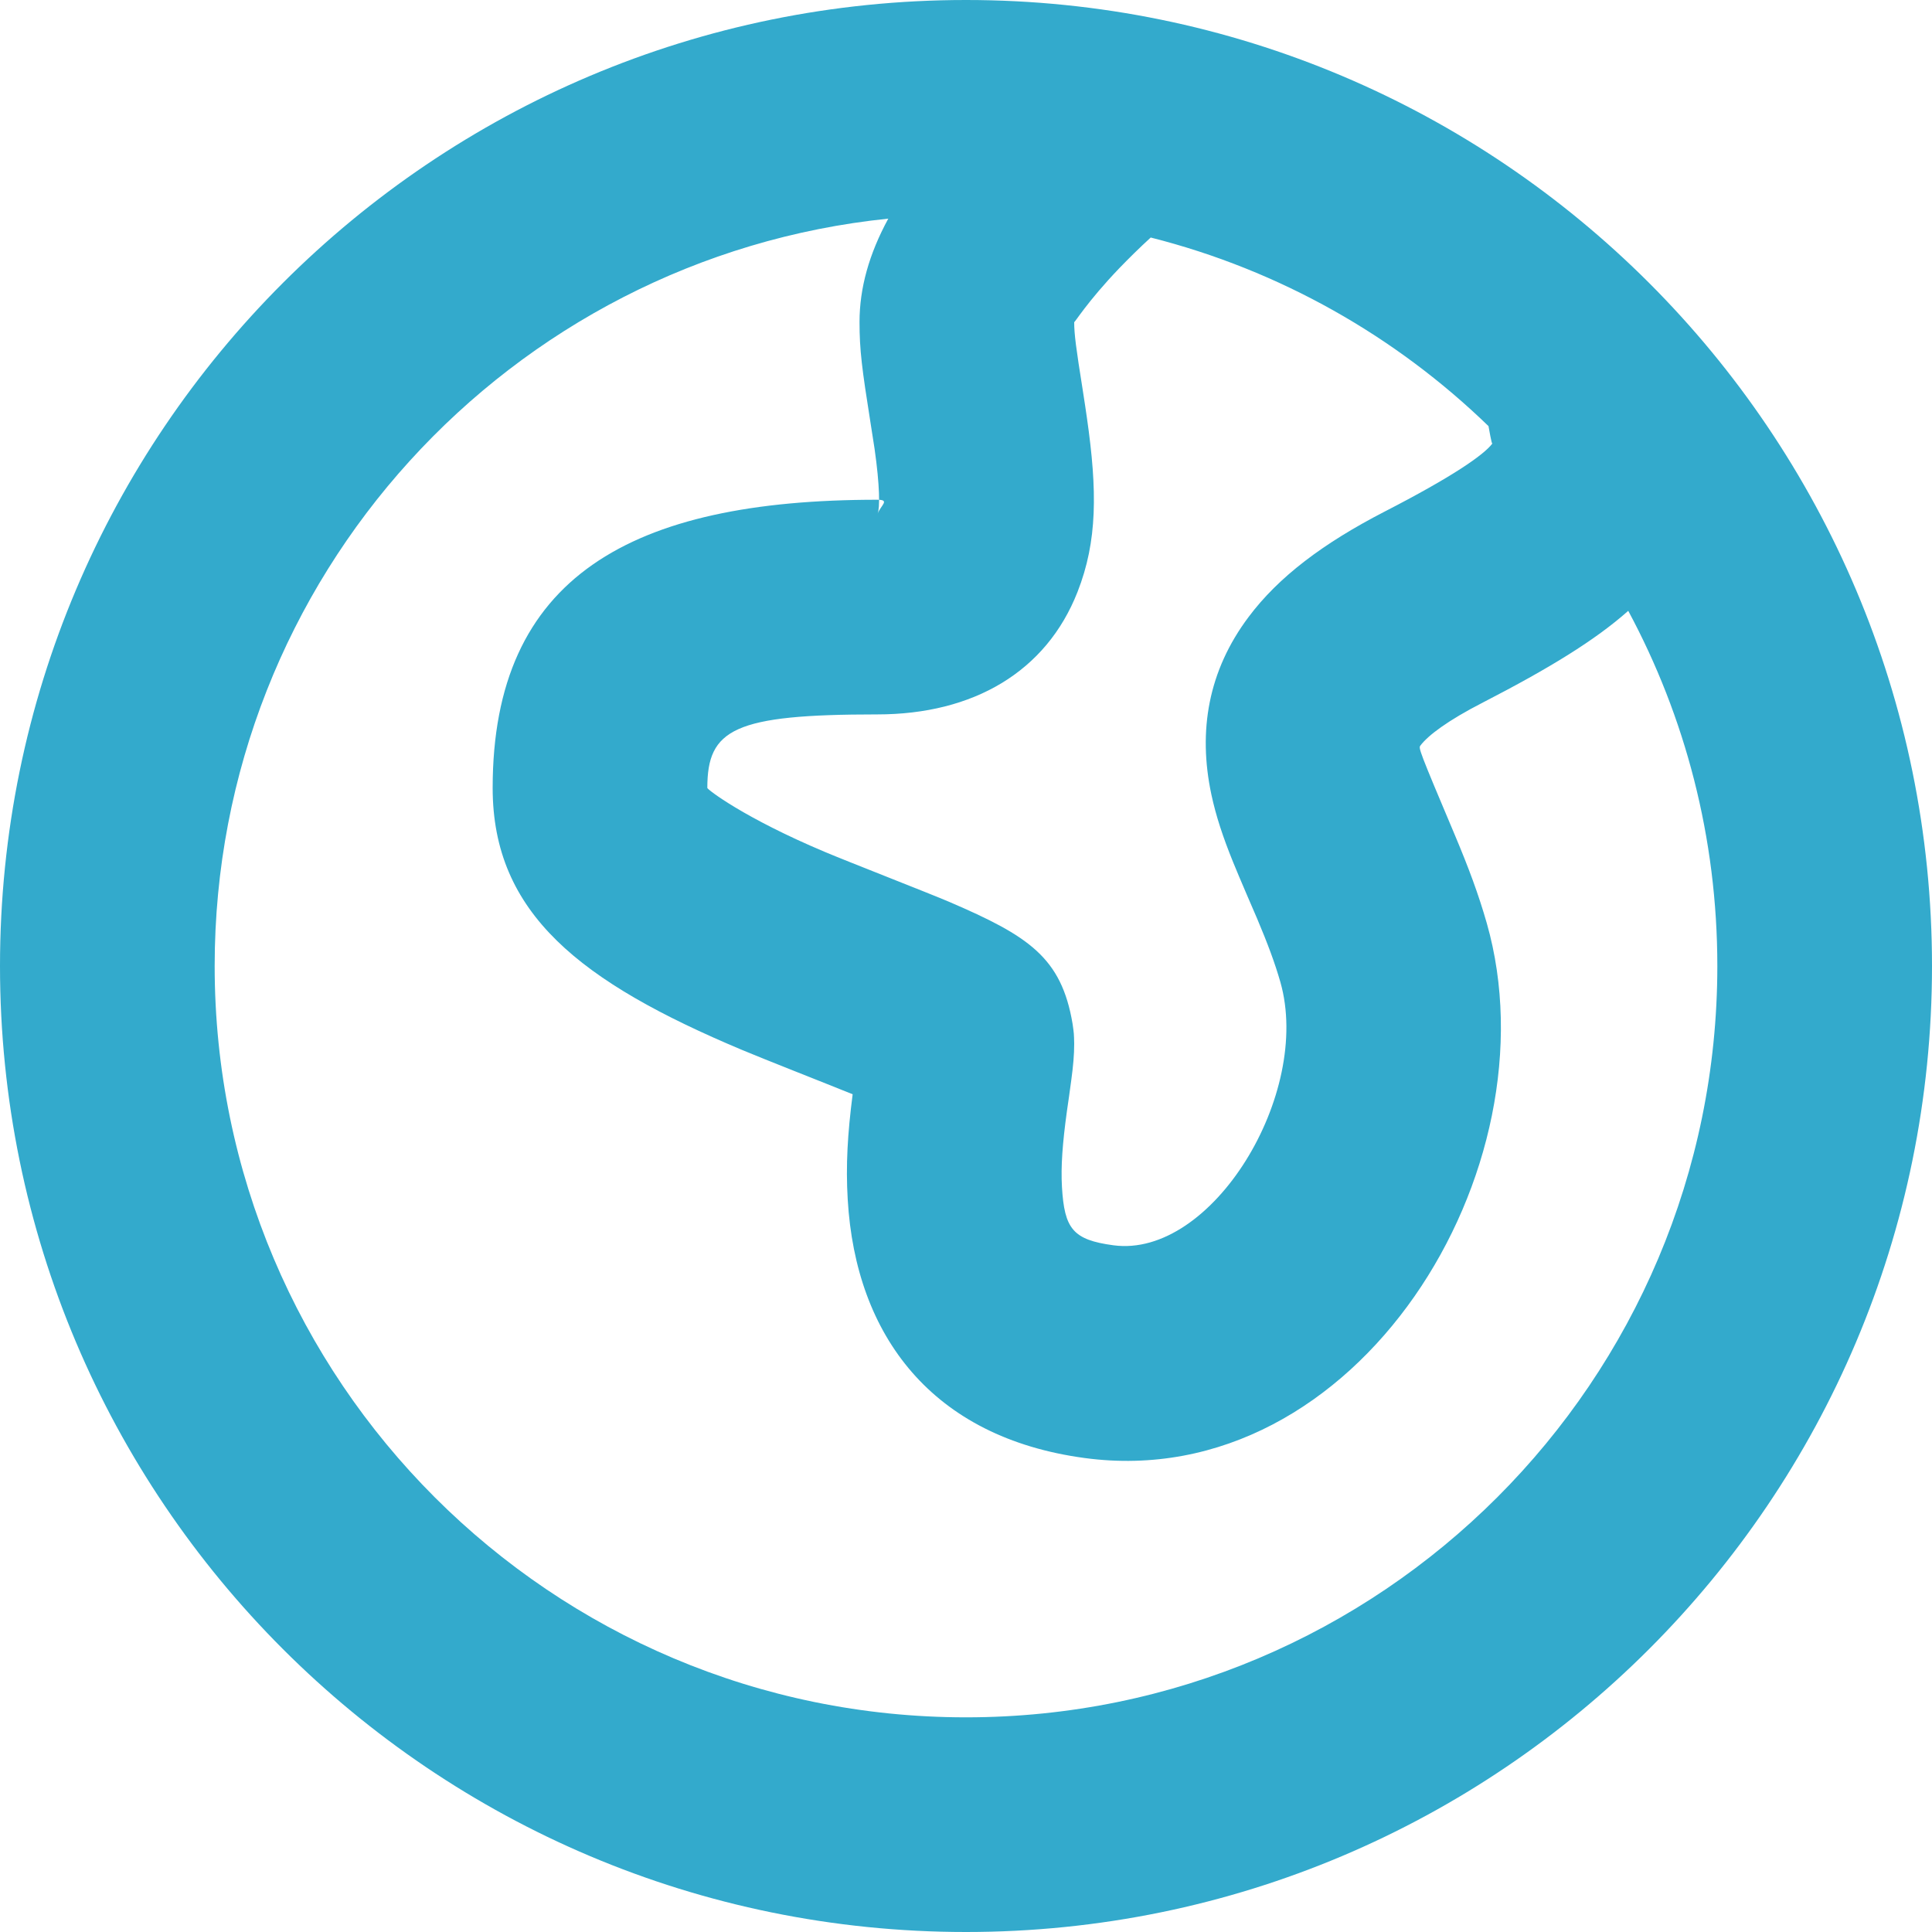 <svg xmlns="http://www.w3.org/2000/svg" width="18" height="18" viewBox="0 0 18 18">
  <title>Globe</title>
  <g id="icons/regular/globe" fill="none" fill-rule="evenodd" stroke="none" stroke-width="1">
    <path id="globe" fill="#3AC" d="M15.17,5.691 C14.86,5.966 14.433,6.227 13.816,6.545 C13.488,6.713 13.304,6.852 13.233,6.947 C13.216,6.97 13.219,6.986 13.555,7.781 C13.683,8.085 13.775,8.332 13.852,8.601 C14.504,10.887 12.651,13.928 10.105,13.584 C8.686,13.393 7.972,12.448 7.898,11.175 C7.879,10.857 7.897,10.56 7.944,10.195 C7.682,10.089 7.103,9.862 6.911,9.781 C5.411,9.15 4.59,8.513 4.59,7.341 C4.59,5.374 5.879,4.656 8.173,4.656 C8.295,4.656 8.208,4.706 8.177,4.785 C8.198,4.732 8.198,4.531 8.148,4.18 C8.138,4.114 8.13,4.065 8.111,3.943 C8.03,3.432 8.008,3.262 8.008,3 C8.008,2.684 8.097,2.366 8.276,2.037 C4.75,2.399 2,5.378 2,9 C2,12.866 5.134,16 9,16 C12.866,16 16,12.866 16,9 C16,7.803 15.7,6.677 15.17,5.691 Z M13.868,3.97 C13.004,3.133 11.924,2.517 10.721,2.213 C10.613,2.312 10.517,2.407 10.43,2.497 C10.127,2.813 10.008,3.015 10.008,3 C10.008,3.113 10.025,3.241 10.087,3.63 C10.107,3.759 10.116,3.818 10.127,3.896 C10.224,4.574 10.225,5.041 10.039,5.515 C9.748,6.257 9.07,6.656 8.173,6.656 C6.837,6.656 6.59,6.793 6.59,7.341 C6.59,7.355 6.931,7.62 7.687,7.938 C7.88,8.02 8.668,8.327 8.845,8.403 C9.584,8.721 9.889,8.92 9.993,9.539 C10.006,9.63 10.006,9.63 10.008,9.724 C10.008,9.828 9.999,9.927 9.981,10.062 C9.974,10.118 9.945,10.323 9.94,10.354 C9.899,10.654 9.883,10.867 9.894,11.059 C9.917,11.448 9.995,11.551 10.373,11.602 C11.291,11.726 12.226,10.192 11.929,9.15 C11.878,8.972 11.812,8.795 11.713,8.56 C11.713,8.561 11.536,8.151 11.488,8.031 C11.394,7.799 11.329,7.603 11.286,7.402 C11.16,6.809 11.257,6.249 11.633,5.748 C11.912,5.375 12.327,5.062 12.901,4.766 C13.525,4.445 13.824,4.24 13.905,4.131 C13.901,4.136 13.896,4.127 13.868,3.97 Z M9,18 C4.029,18 0,13.971 0,9 C0,4.029 4.029,0 9,0 C13.971,0 18,4.029 18,9 C18,13.971 13.971,18 9,18 Z"/>
  </g>
</svg>
